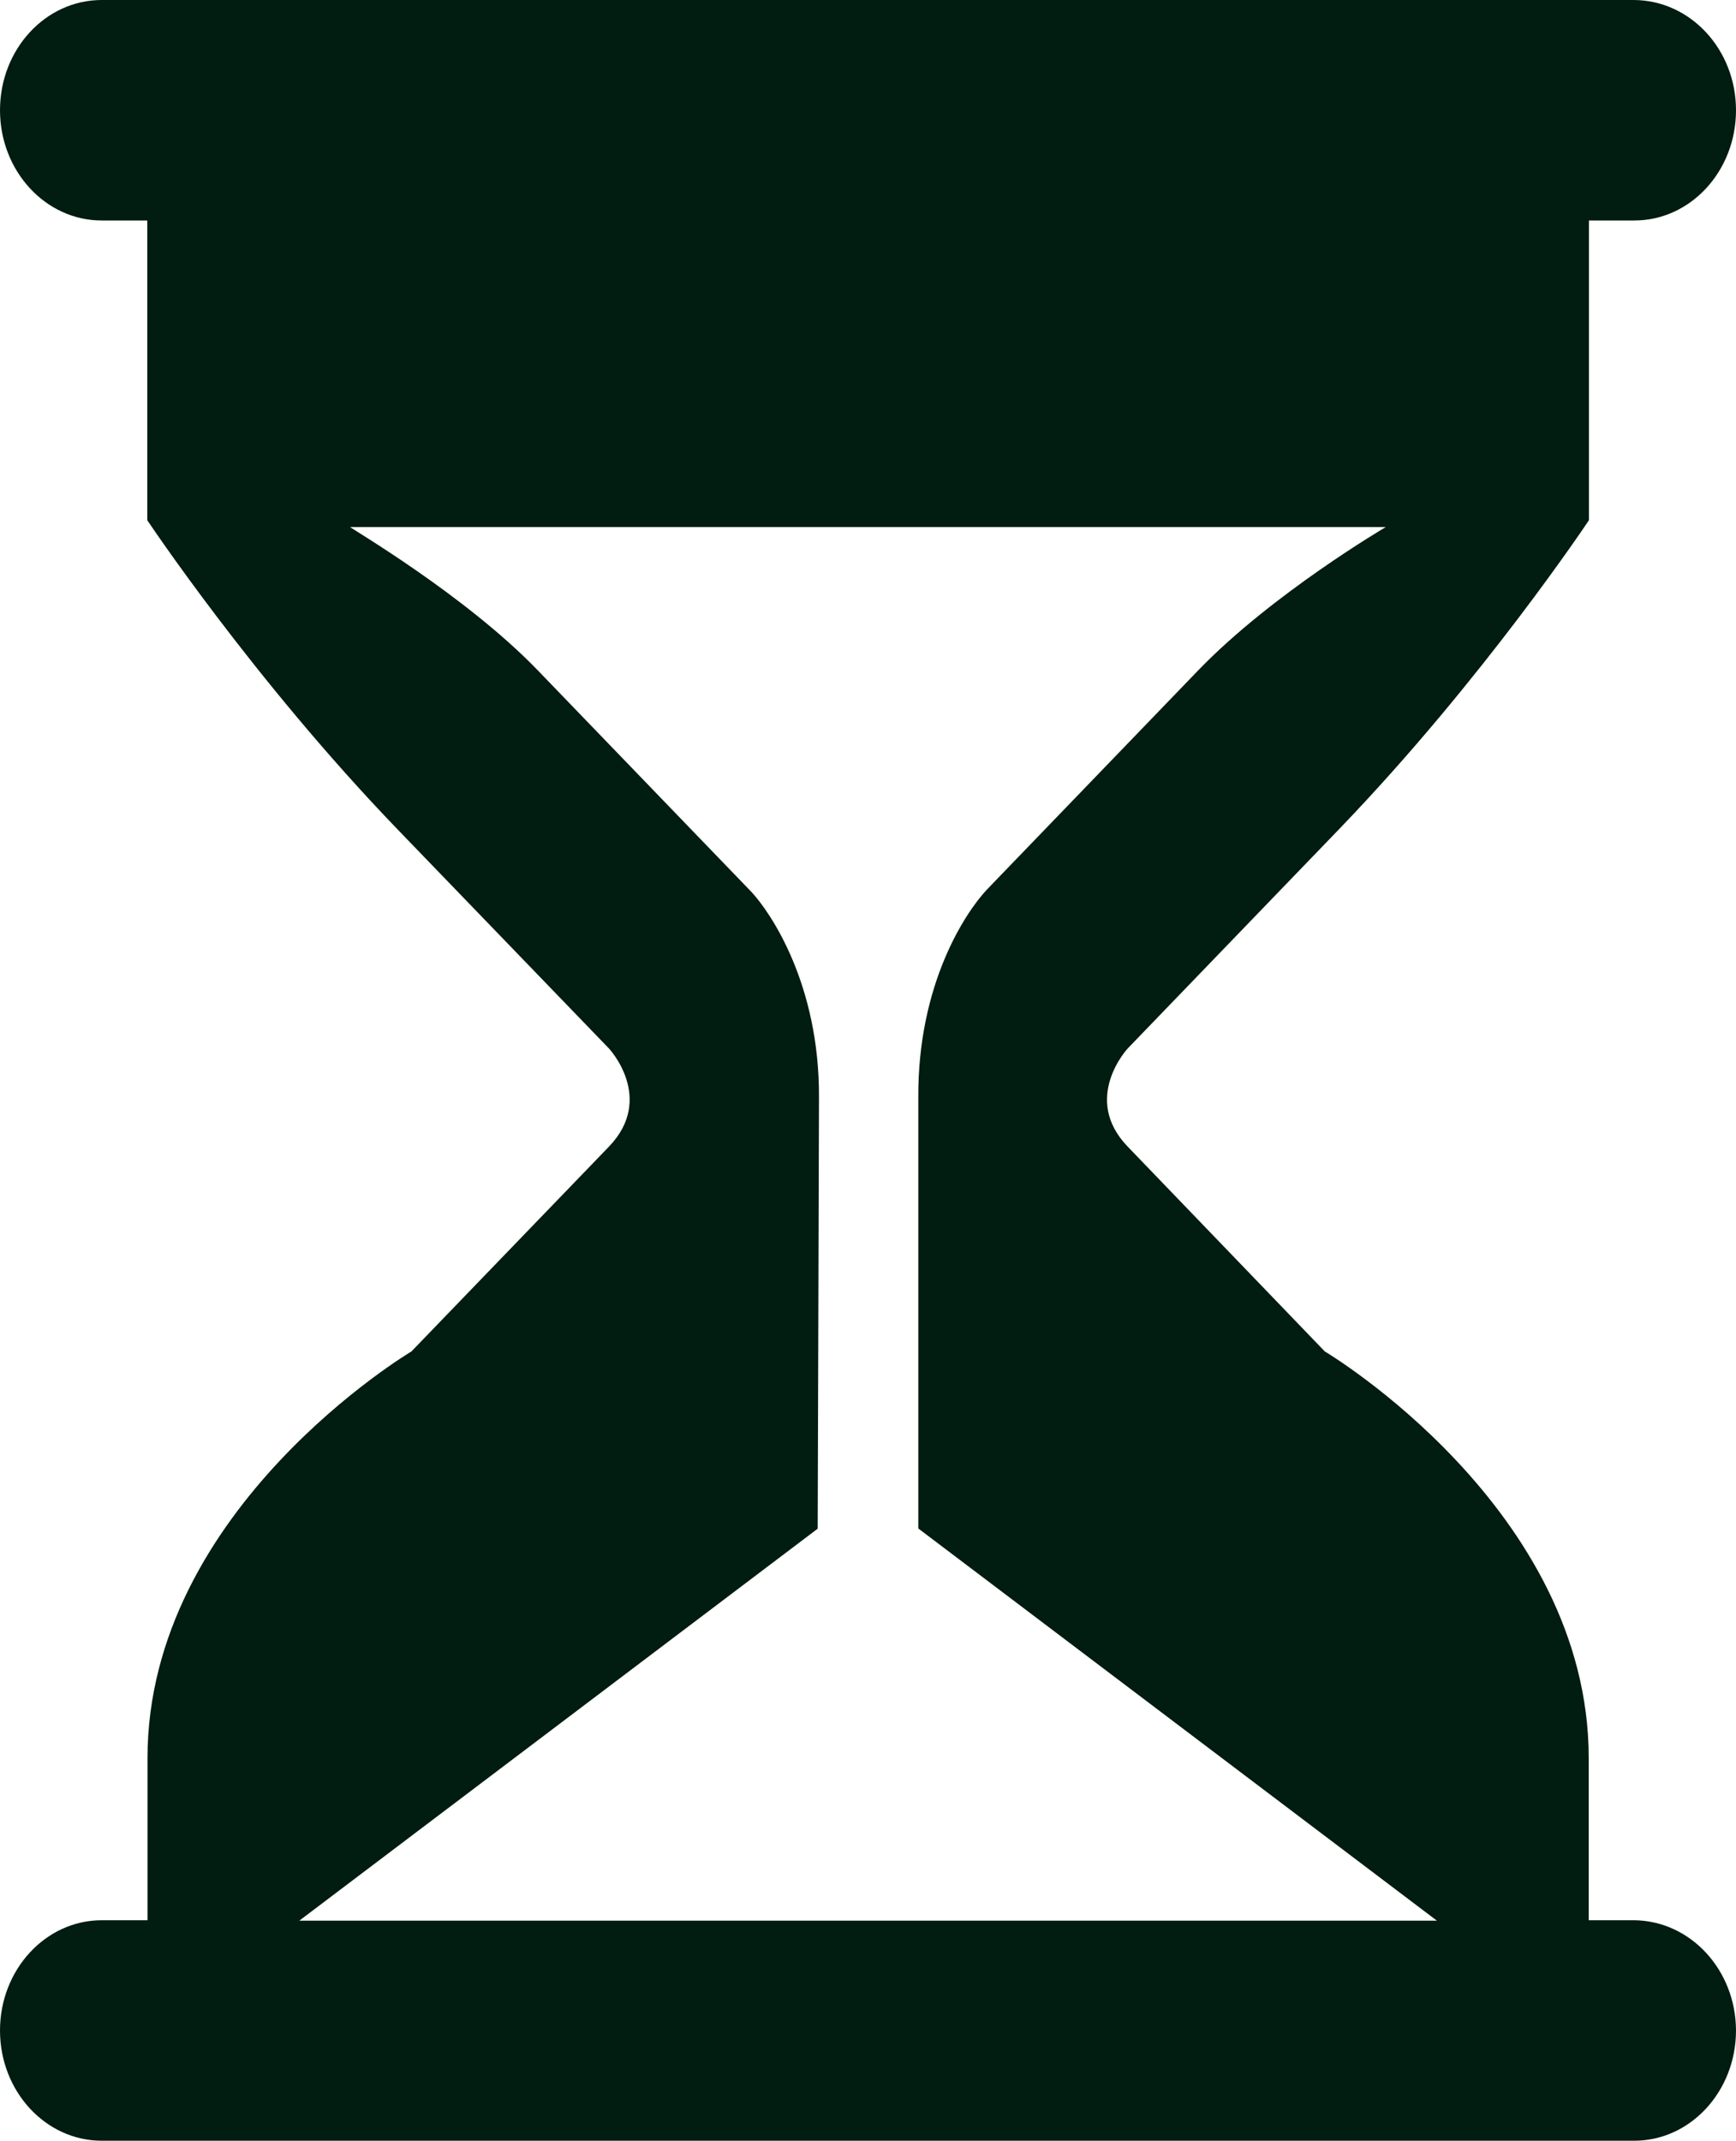 <svg xmlns="http://www.w3.org/2000/svg" width="830.464" height="1024" viewBox="0 0 830.464 1024">
  <path id="敬请期待" d="M878.387,918.528H856.781V841.011c0-119.6-126.259-194.56-126.259-194.56l-94.31-98c-22.221-23.04,0-46.9,0-46.9L737.485,396.493c68.71-71.373,119.4-147.661,119.4-147.661V105.472h21.709c26.829,0,48.64-23.552,48.64-52.736C927.232,23.757,905.523.2,878.49,0H145.408c-26.829,0-48.64,23.552-48.64,52.736,0,29.082,21.811,52.736,48.64,52.736h21.811v143.36s50.688,76.186,119.5,147.661L388.1,501.555s22.221,23.757,0,46.9l-94.515,98s-126.259,74.957-126.259,194.56v77.517H145.408c-26.829,0-48.64,23.654-48.64,52.736S118.579,1024,145.408,1024H878.592c26.829,0,48.64-23.654,48.64-52.736-.1-28.979-21.811-52.531-48.845-52.736ZM487.936,731.238l.614-206.131c.307-54.272-23.142-88.576-32.256-98.406l-102.4-106.189c-34.816-36.045-89.6-67.891-89.6-68.4H759.705s-54.169,31.744-89.6,68.4L568.832,425.574c-10.342,11.059-33.075,45.261-32.768,99.533V731.136L783.872,918.528l.2.2H240.026l.2-.2,247.706-187.29Z" transform="translate(-96.768)" fill="#011c10"/>
</svg>
